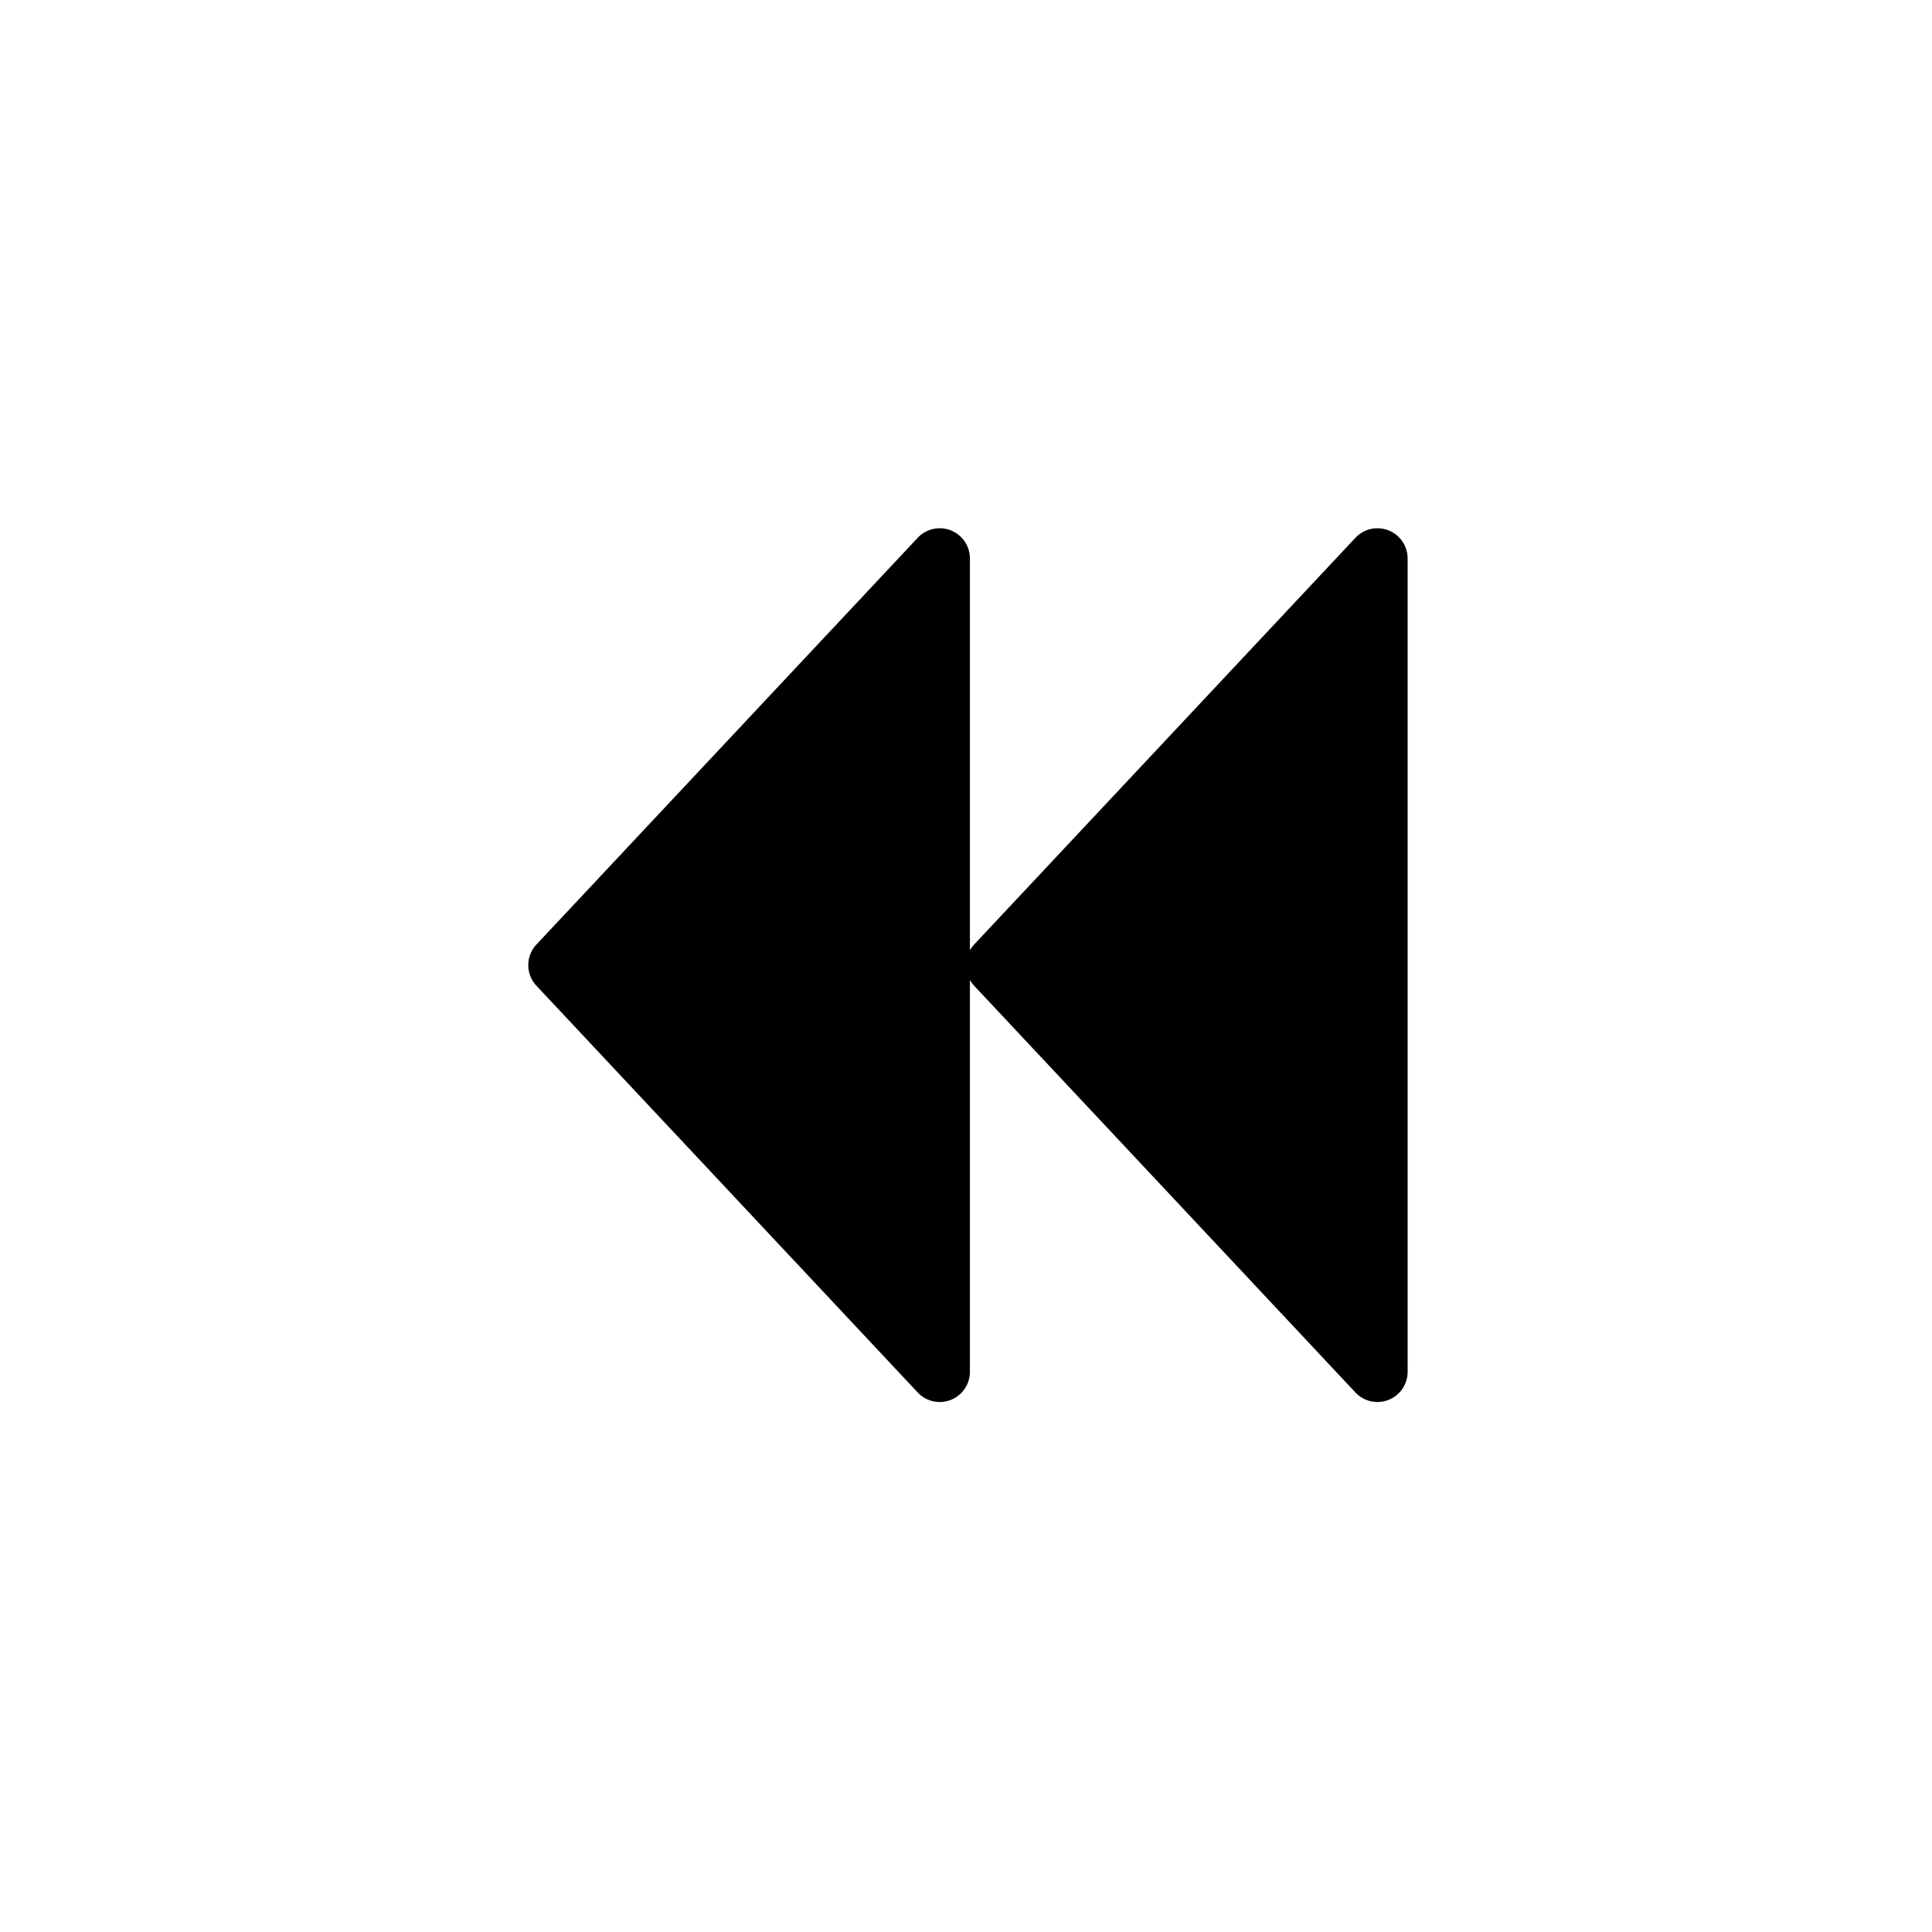 <svg width="128" height="128" xmlns="http://www.w3.org/2000/svg"><path d="M64.259 64.927c.076.136.17.265.282.383l25.258 26.943a2 2 0 0 0 3.46-1.368V37a2 2 0 0 0-3.46-1.368L64.541 62.575a2.003 2.003 0 0 0-.282.383V37a2 2 0 0 0-3.46-1.368L35.541 62.575a2 2 0 0 0 0 2.735l25.258 26.943a2 2 0 0 0 3.46-1.368V64.927z" fill="#000" fill-rule="evenodd"/></svg>